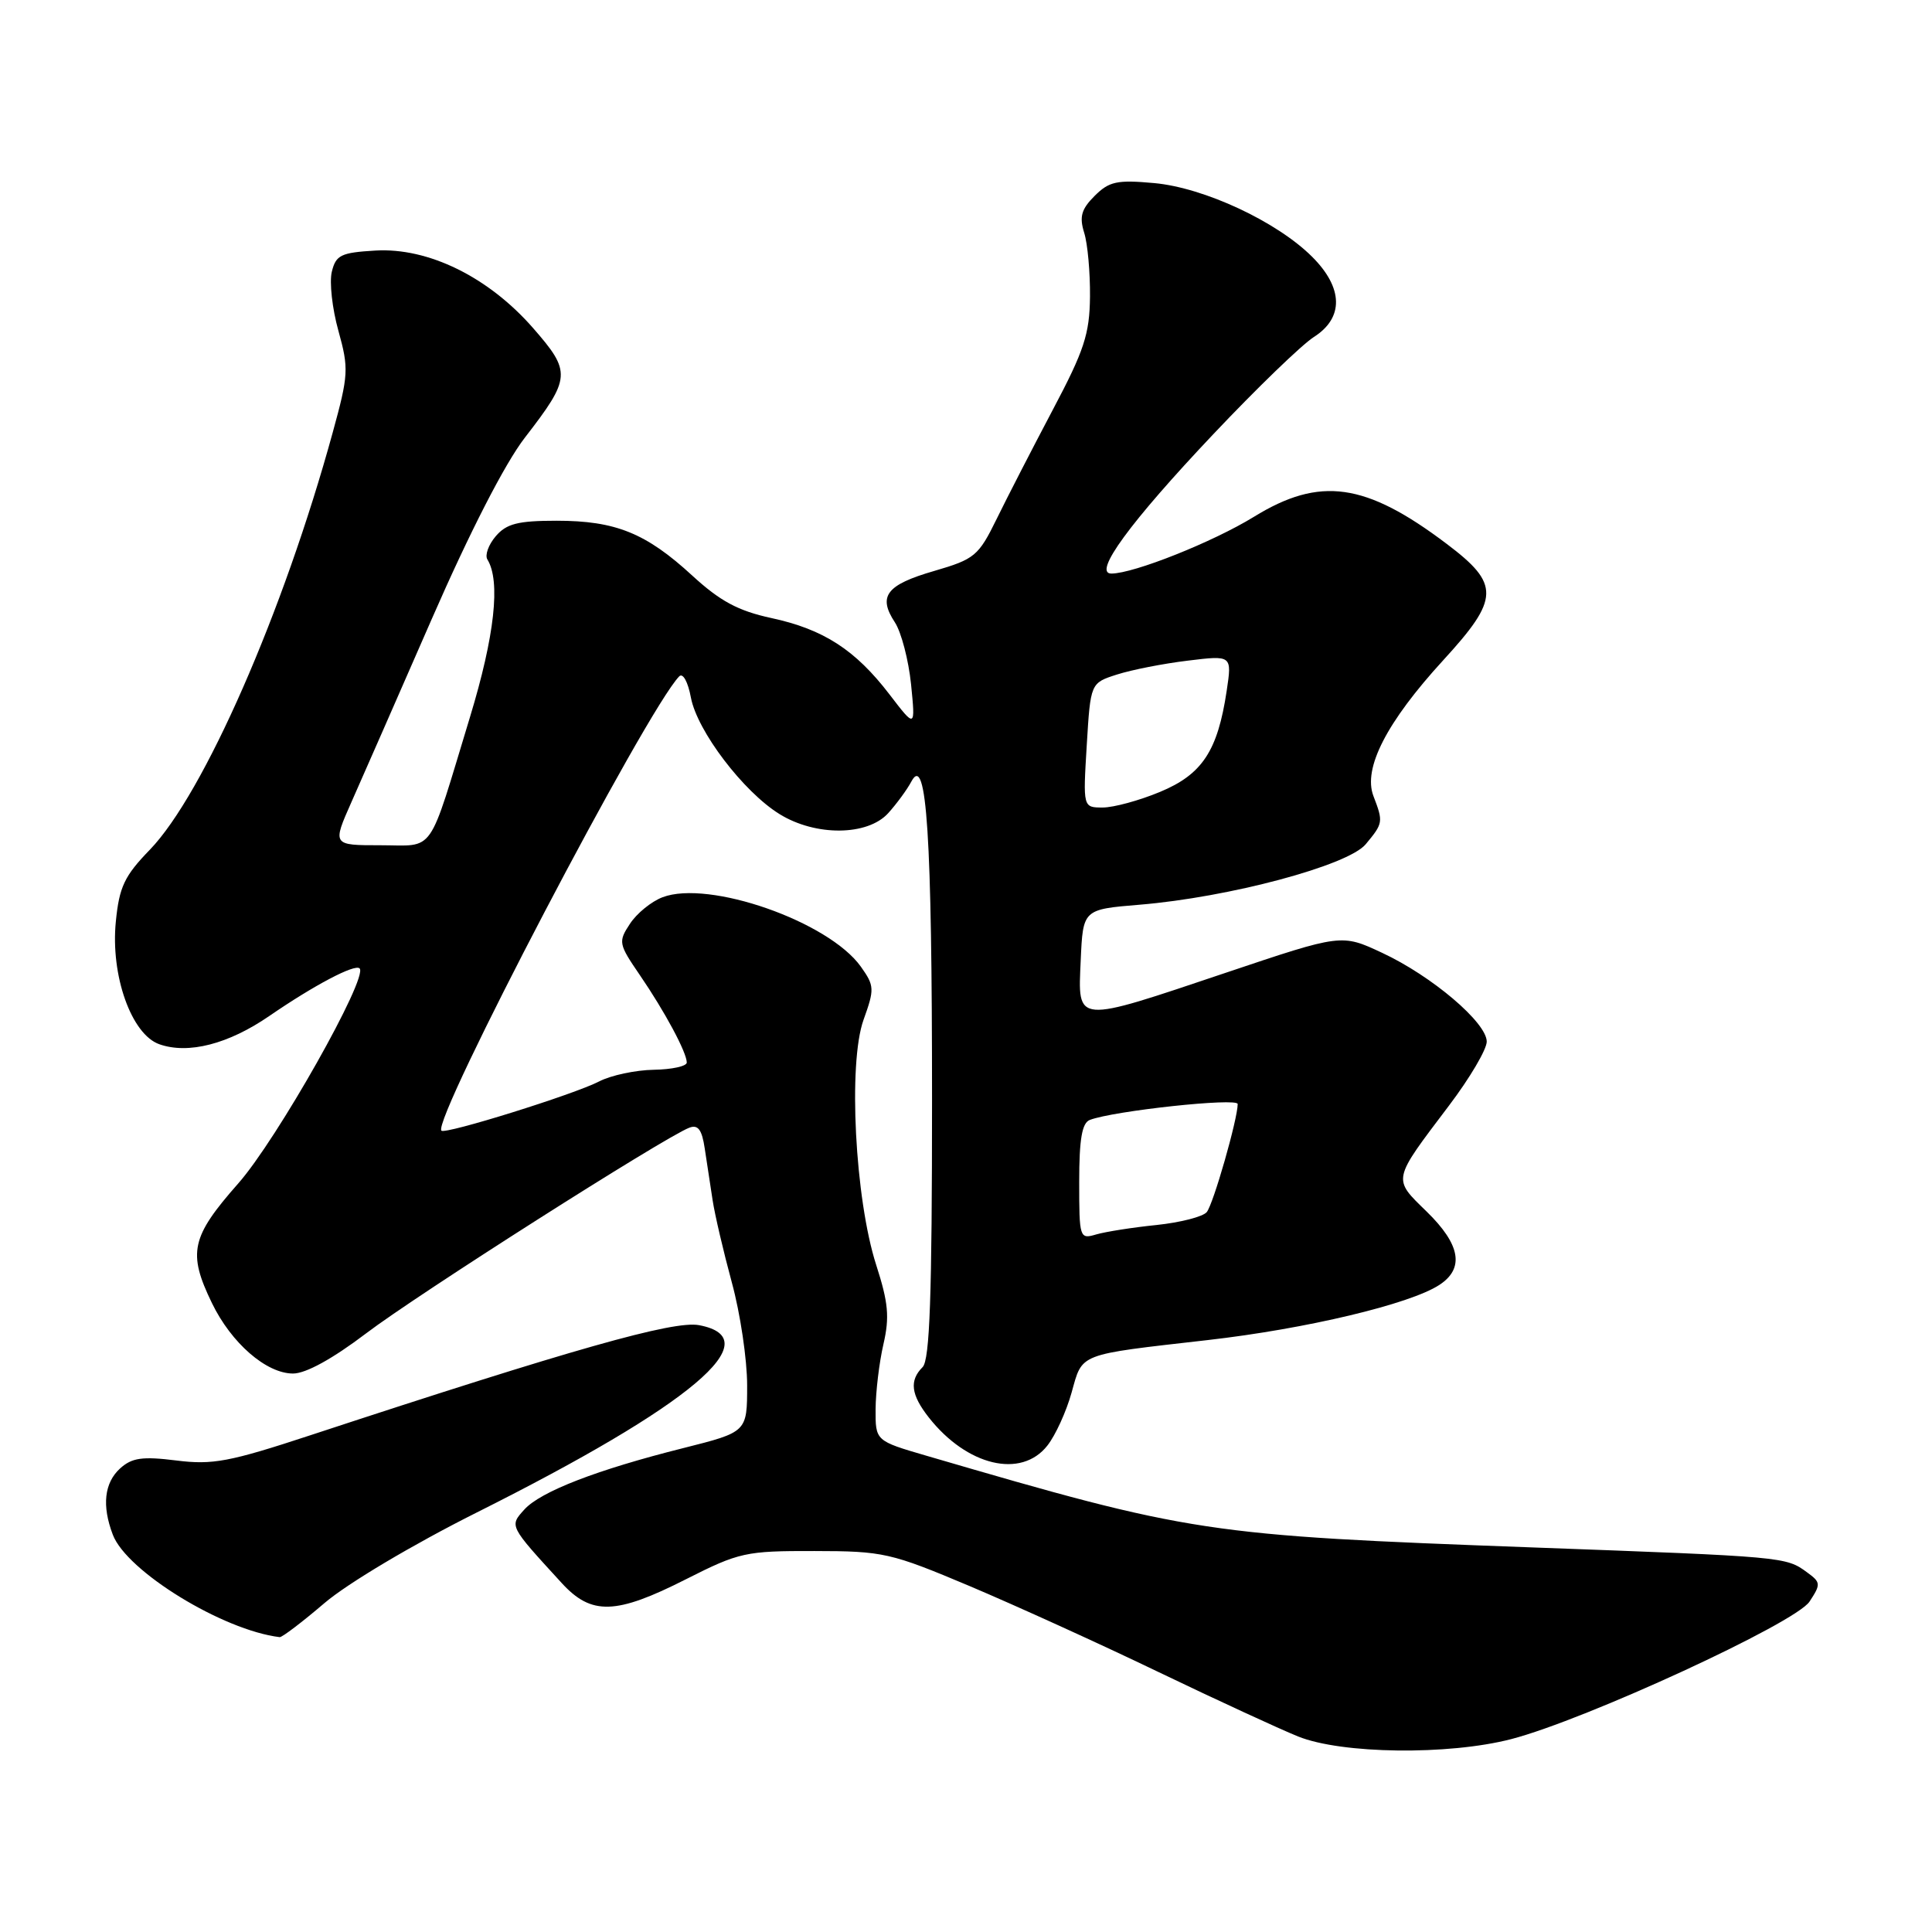 <?xml version="1.0" encoding="UTF-8" standalone="no"?>
<!DOCTYPE svg PUBLIC "-//W3C//DTD SVG 1.1//EN" "http://www.w3.org/Graphics/SVG/1.1/DTD/svg11.dtd" >
<svg xmlns="http://www.w3.org/2000/svg" xmlns:xlink="http://www.w3.org/1999/xlink" version="1.1" viewBox="0 0 256 256">
 <g >
 <path fill="currentColor"
d=" M 200.25 230.44 C 210.08 227.89 237.91 215.06 239.77 212.22 C 241.29 209.91 241.27 209.67 239.44 208.34 C 236.64 206.28 236.45 206.27 203.00 205.04 C 159.67 203.44 158.03 203.20 122.75 192.89 C 116.00 190.92 116.00 190.92 116.02 186.71 C 116.04 184.39 116.50 180.53 117.06 178.11 C 117.89 174.52 117.71 172.61 116.10 167.61 C 113.29 158.87 112.36 140.90 114.42 135.14 C 115.89 131.05 115.87 130.63 114.07 128.09 C 109.81 122.11 93.93 116.55 87.79 118.89 C 86.31 119.45 84.37 121.03 83.47 122.41 C 81.90 124.79 81.96 125.08 84.78 129.20 C 88.10 134.05 91.00 139.46 91.00 140.79 C 91.00 141.28 89.03 141.71 86.63 141.75 C 84.22 141.79 80.96 142.48 79.38 143.30 C 76.05 145.02 59.01 150.34 58.49 149.82 C 57.18 148.51 85.70 94.02 90.00 89.62 C 90.49 89.12 91.16 90.35 91.55 92.44 C 92.39 96.87 98.50 104.91 103.29 107.87 C 108.07 110.83 114.95 110.77 117.69 107.75 C 118.81 106.51 120.20 104.62 120.77 103.54 C 122.79 99.75 123.50 110.77 123.50 145.70 C 123.50 171.73 123.20 180.20 122.25 181.15 C 120.47 182.93 120.70 184.80 123.07 187.82 C 128.13 194.25 135.32 195.96 138.78 191.55 C 139.85 190.20 141.29 187.04 141.99 184.53 C 143.47 179.24 142.68 179.55 160.00 177.57 C 173.09 176.08 186.84 172.80 190.72 170.26 C 194.07 168.07 193.53 164.92 189.05 160.55 C 184.50 156.11 184.42 156.52 192.02 146.47 C 194.76 142.85 197.00 139.05 197.00 138.02 C 197.00 135.50 189.72 129.32 183.13 126.25 C 177.76 123.74 177.76 123.74 162.50 128.87 C 142.27 135.67 142.83 135.72 143.20 127.25 C 143.50 120.50 143.50 120.50 151.00 119.88 C 162.86 118.90 178.61 114.69 180.96 111.87 C 183.28 109.08 183.31 108.93 181.98 105.46 C 180.59 101.79 183.75 95.66 191.23 87.49 C 198.73 79.31 198.78 77.41 191.70 72.07 C 180.94 63.94 174.90 63.09 166.15 68.48 C 160.72 71.82 150.22 76.00 147.26 76.00 C 144.76 76.00 149.72 69.21 160.80 57.50 C 166.52 51.45 172.50 45.67 174.10 44.65 C 178.08 42.11 178.00 38.15 173.87 34.03 C 169.21 29.37 159.55 24.86 152.93 24.26 C 148.01 23.81 146.96 24.04 145.04 25.96 C 143.28 27.72 143.00 28.72 143.66 30.84 C 144.12 32.30 144.46 36.11 144.43 39.30 C 144.38 44.26 143.66 46.45 139.50 54.30 C 136.83 59.36 133.48 65.86 132.07 68.75 C 129.66 73.67 129.15 74.09 123.80 75.65 C 117.44 77.49 116.29 78.99 118.58 82.47 C 119.43 83.78 120.39 87.47 120.72 90.67 C 121.30 96.50 121.30 96.50 117.86 92.01 C 113.33 86.10 109.12 83.38 102.19 81.89 C 97.80 80.94 95.41 79.65 91.73 76.27 C 85.60 70.63 81.56 69.00 73.75 69.00 C 68.63 69.00 67.11 69.39 65.69 71.05 C 64.73 72.17 64.23 73.56 64.58 74.13 C 66.35 76.99 65.55 84.24 62.28 95.00 C 56.61 113.64 57.76 112.00 50.39 112.00 C 44.03 112.00 44.03 112.00 46.58 106.25 C 47.99 103.09 52.77 92.17 57.22 82.00 C 62.25 70.49 66.90 61.42 69.54 58.00 C 75.68 50.05 75.73 49.30 70.61 43.44 C 64.71 36.70 56.75 32.79 49.75 33.20 C 45.18 33.47 44.51 33.79 43.97 36.00 C 43.63 37.38 44.02 40.90 44.84 43.83 C 46.23 48.84 46.19 49.66 44.08 57.33 C 37.55 81.13 26.99 105.21 19.85 112.60 C 16.49 116.06 15.80 117.52 15.35 122.10 C 14.63 129.25 17.41 137.07 21.12 138.37 C 24.95 139.72 30.27 138.35 35.69 134.62 C 41.61 130.55 47.03 127.69 47.65 128.32 C 48.83 129.50 36.70 151.00 31.57 156.81 C 25.31 163.91 24.85 165.99 28.08 172.66 C 30.65 177.97 35.29 182.00 38.83 182.00 C 40.53 182.00 44.08 180.04 48.51 176.68 C 55.15 171.62 88.06 150.68 91.33 149.43 C 92.49 148.98 93.01 149.68 93.38 152.17 C 93.66 154.00 94.13 157.07 94.42 159.00 C 94.71 160.93 95.86 165.84 96.97 169.93 C 98.09 174.02 99.00 180.15 99.00 183.56 C 99.00 189.75 99.00 189.75 90.54 191.88 C 79.13 194.74 71.64 197.63 69.48 200.02 C 67.48 202.23 67.44 202.13 74.42 209.75 C 78.37 214.07 81.60 213.97 90.91 209.25 C 97.95 205.69 98.79 205.50 107.91 205.52 C 117.06 205.53 118.01 205.75 128.50 210.17 C 134.55 212.73 145.80 217.84 153.50 221.55 C 161.20 225.25 169.53 229.09 172.00 230.09 C 177.78 232.42 191.91 232.60 200.25 230.44 Z  M 42.99 212.42 C 46.04 209.81 54.74 204.64 63.14 200.43 C 91.61 186.17 102.07 177.36 92.62 175.59 C 89.25 174.96 75.90 178.74 41.18 190.16 C 30.40 193.71 28.17 194.13 23.35 193.52 C 18.86 192.96 17.48 193.16 15.92 194.57 C 13.82 196.48 13.48 199.51 14.95 203.36 C 16.79 208.21 29.52 216.02 37.06 216.93 C 37.37 216.97 40.04 214.94 42.99 212.42 Z  M 143.00 156.59 C 143.00 150.95 143.37 148.80 144.40 148.40 C 147.54 147.19 164.00 145.42 164.00 146.29 C 164.00 148.27 160.77 159.56 159.90 160.61 C 159.40 161.22 156.40 161.99 153.24 162.32 C 150.08 162.64 146.49 163.21 145.25 163.57 C 143.05 164.22 143.00 164.05 143.00 156.59 Z  M 144.00 98.75 C 144.50 90.50 144.50 90.50 148.00 89.38 C 149.93 88.76 154.14 87.93 157.38 87.54 C 163.25 86.82 163.25 86.82 162.54 91.55 C 161.35 99.50 159.30 102.61 153.71 104.93 C 150.98 106.07 147.56 107.00 146.12 107.00 C 143.50 107.00 143.50 107.00 144.00 98.75 Z "/>
</g>
</svg>